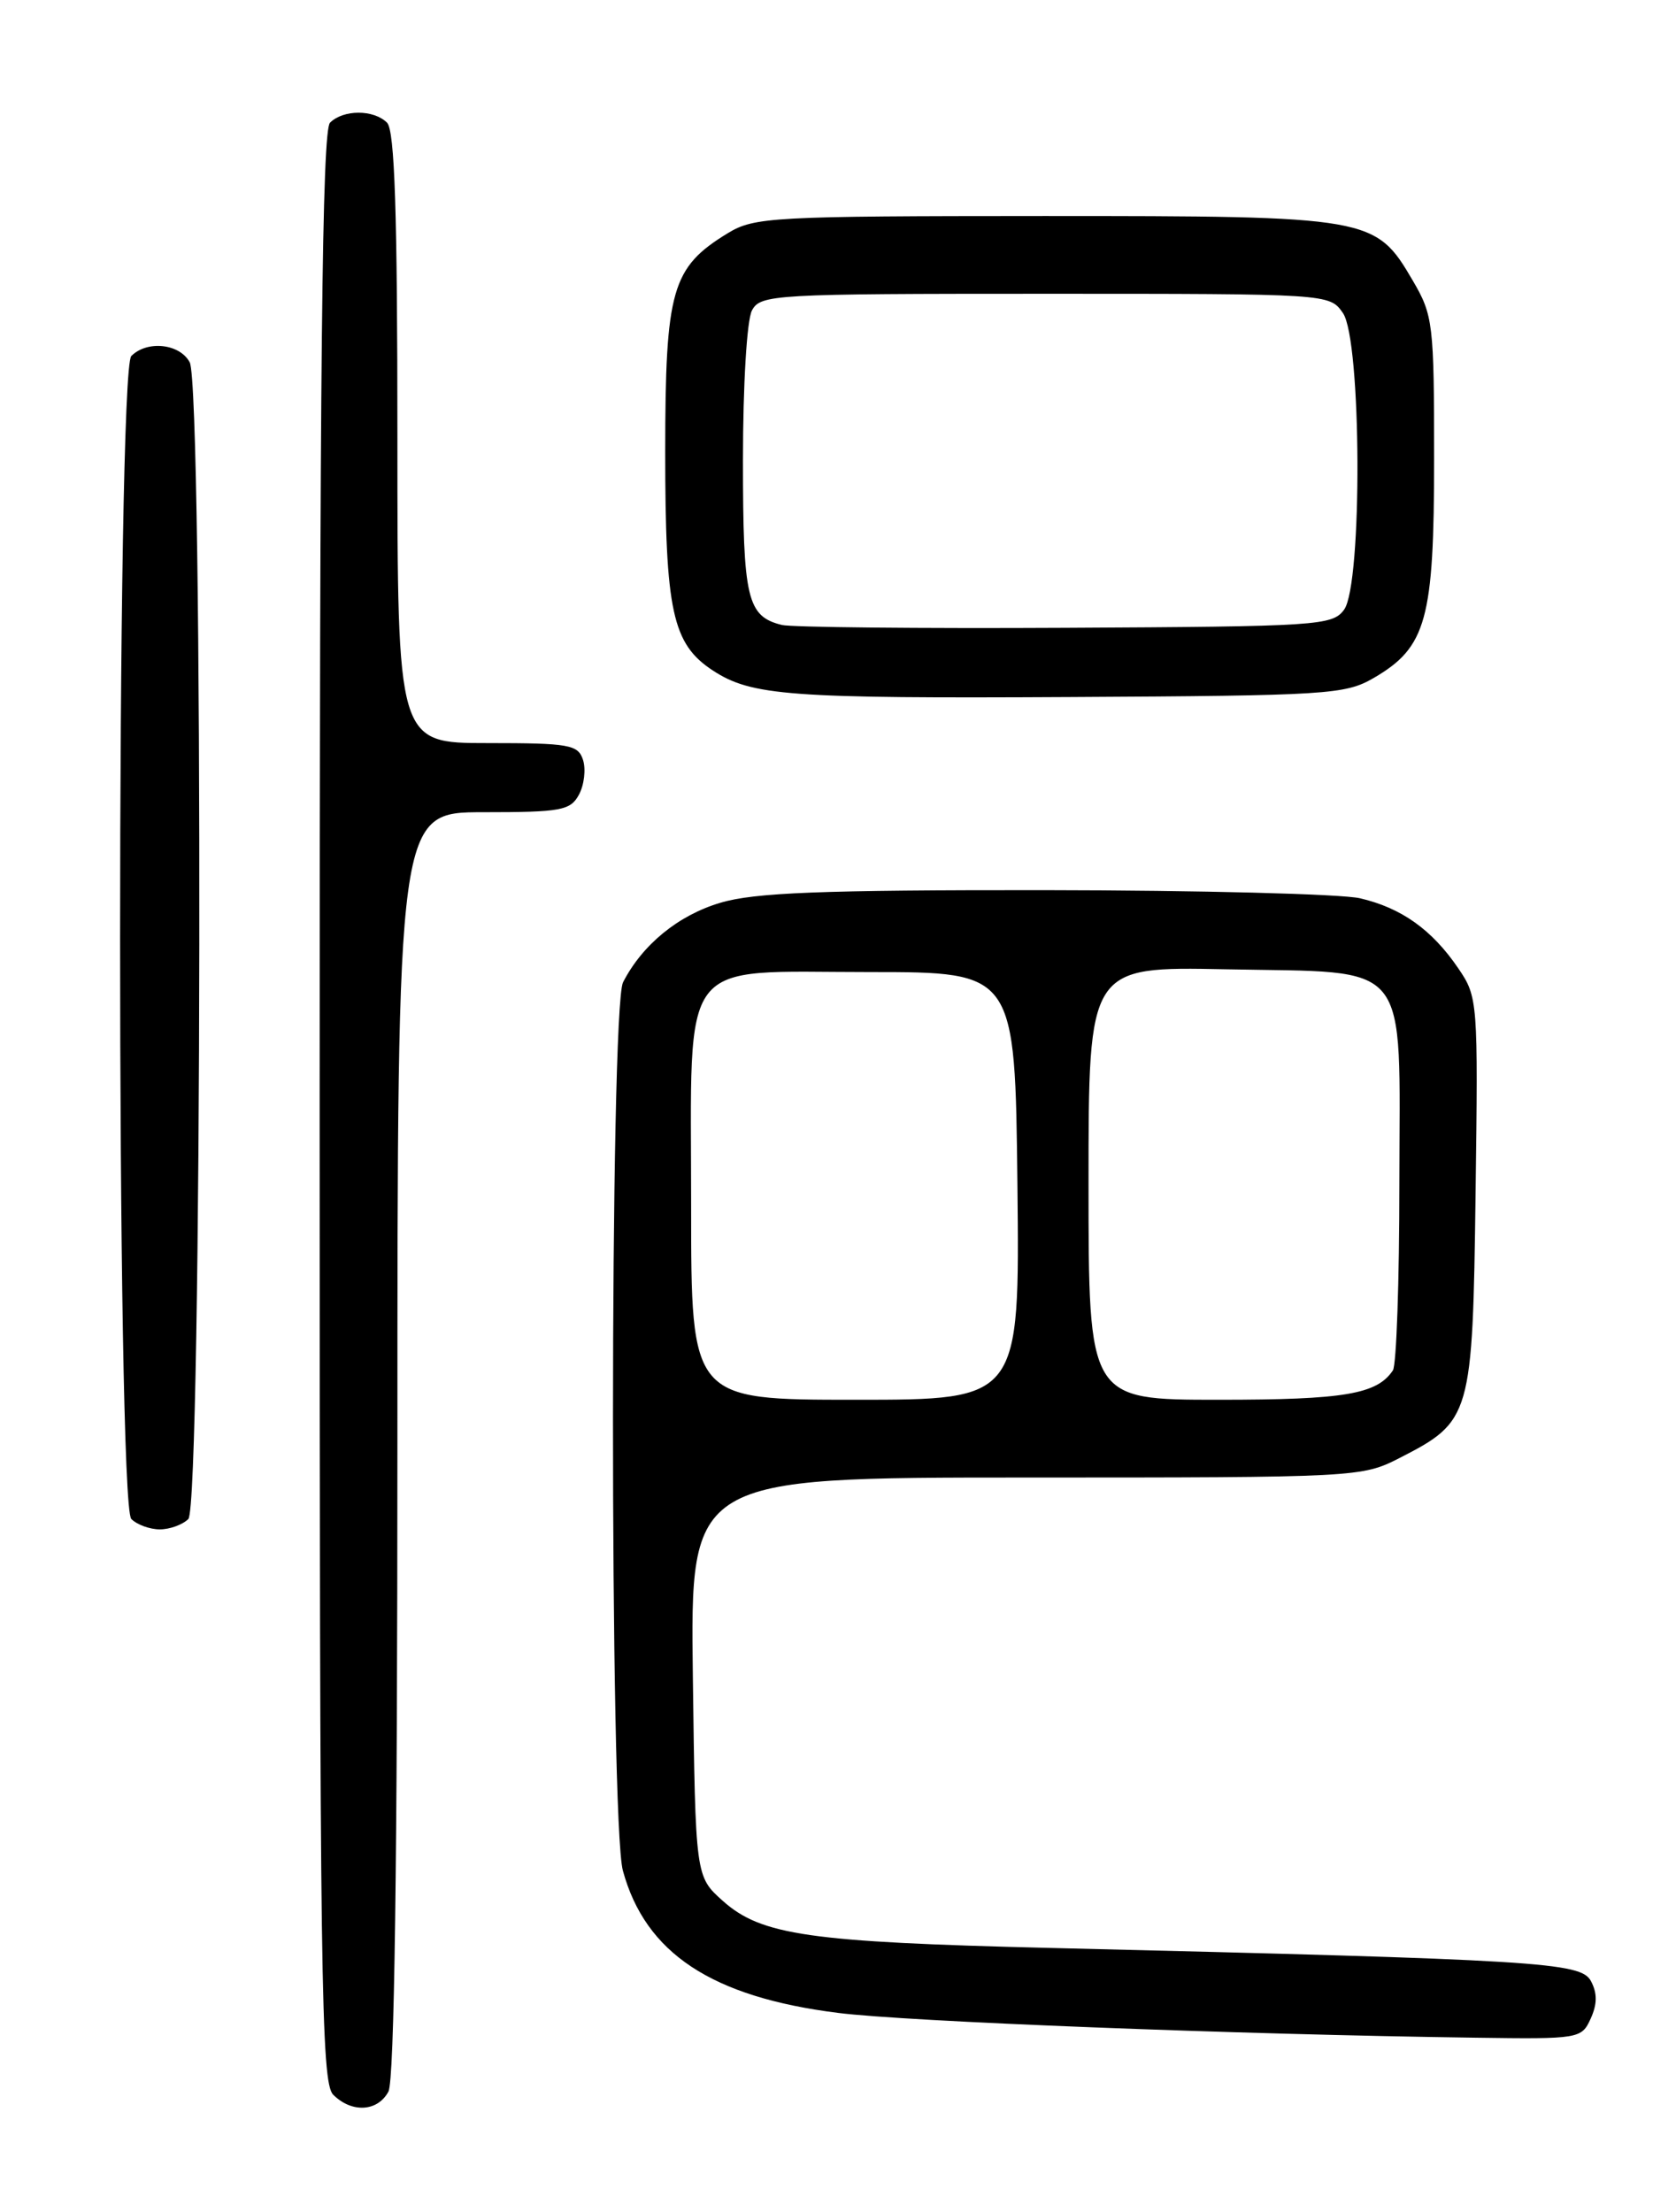 <?xml version="1.0" encoding="UTF-8" standalone="no"?>
<!DOCTYPE svg PUBLIC "-//W3C//DTD SVG 1.1//EN" "http://www.w3.org/Graphics/SVG/1.1/DTD/svg11.dtd" >
<svg xmlns="http://www.w3.org/2000/svg" xmlns:xlink="http://www.w3.org/1999/xlink" version="1.1" viewBox="0 0 194 256">
 <g >
 <path fill="currentColor"
d=" M 44.96 242.07 C 45.65 240.78 46.00 215.52 46.00 167.07 C 46.00 94.00 46.00 94.00 55.96 94.00 C 64.97 94.00 66.03 93.80 67.02 91.96 C 67.62 90.84 67.83 89.04 67.49 87.96 C 66.92 86.18 65.92 86.00 56.43 86.00 C 46.00 86.00 46.00 86.00 46.00 50.70 C 46.00 24.58 45.69 15.09 44.80 14.20 C 43.26 12.66 39.74 12.66 38.20 14.20 C 37.28 15.12 37.00 41.78 37.00 128.13 C 37.00 229.28 37.16 241.02 38.57 242.43 C 40.72 244.57 43.71 244.40 44.96 242.07 Z  M 184.12 233.63 C 184.89 231.95 184.90 230.67 184.15 229.27 C 182.98 227.10 178.27 226.81 121.50 225.44 C 93.67 224.77 88.12 223.97 83.67 220.00 C 80.50 217.17 80.50 217.17 80.20 194.08 C 79.90 171.00 79.90 171.00 118.74 171.00 C 157.04 171.00 157.64 170.97 161.98 168.75 C 170.31 164.49 170.46 163.97 170.80 138.15 C 171.10 115.86 171.06 115.38 168.80 112.07 C 165.76 107.60 162.21 105.07 157.42 103.96 C 155.27 103.46 138.84 103.04 120.93 103.02 C 95.07 103.00 87.34 103.30 83.39 104.48 C 78.52 105.92 74.36 109.32 72.12 113.68 C 70.58 116.69 70.56 210.86 72.10 216.50 C 74.71 226.05 82.37 231.12 97.00 232.96 C 104.96 233.97 143.05 235.45 170.77 235.83 C 182.79 236.00 183.07 235.95 184.12 233.63 Z  M 21.80 175.80 C 23.39 174.21 23.54 44.89 21.96 41.93 C 20.81 39.77 17.04 39.36 15.20 41.20 C 13.47 42.93 13.47 174.07 15.20 175.80 C 15.86 176.46 17.34 177.00 18.50 177.00 C 19.65 177.00 21.14 176.46 21.80 175.80 Z  M 159.00 78.47 C 165.12 74.91 166.00 71.72 166.00 53.09 C 166.00 37.44 165.88 36.48 163.53 32.47 C 159.21 25.09 158.72 25.00 120.85 25.00 C 89.34 25.01 87.32 25.12 84.24 26.99 C 77.74 30.96 77.01 33.52 77.00 52.28 C 77.00 70.72 77.83 74.53 82.50 77.59 C 86.98 80.53 91.33 80.85 124.00 80.67 C 153.69 80.51 155.70 80.38 159.00 78.47 Z  M 80.00 139.61 C 80.00 110.22 78.27 112.50 100.66 112.50 C 117.50 112.50 117.50 112.50 117.77 137.25 C 118.03 162.00 118.03 162.00 99.02 162.00 C 80.00 162.00 80.00 162.00 80.00 139.61 Z  M 126.00 136.93 C 126.00 111.86 126.00 111.86 141.90 112.18 C 163.60 112.62 162.00 110.65 161.98 136.90 C 161.98 148.23 161.64 158.00 161.23 158.60 C 159.39 161.36 155.62 162.00 141.07 162.00 C 126.00 162.00 126.00 162.00 126.00 136.93 Z  M 90.50 72.33 C 86.48 71.33 86.00 69.31 86.00 53.24 C 86.00 44.56 86.45 37.03 87.04 35.93 C 88.03 34.08 89.47 34.00 120.98 34.00 C 153.85 34.00 153.89 34.00 155.44 36.22 C 157.61 39.31 157.72 67.63 155.58 70.56 C 154.24 72.40 152.60 72.51 123.33 72.66 C 106.37 72.75 91.60 72.60 90.50 72.33 Z "/>
</g>
</svg>